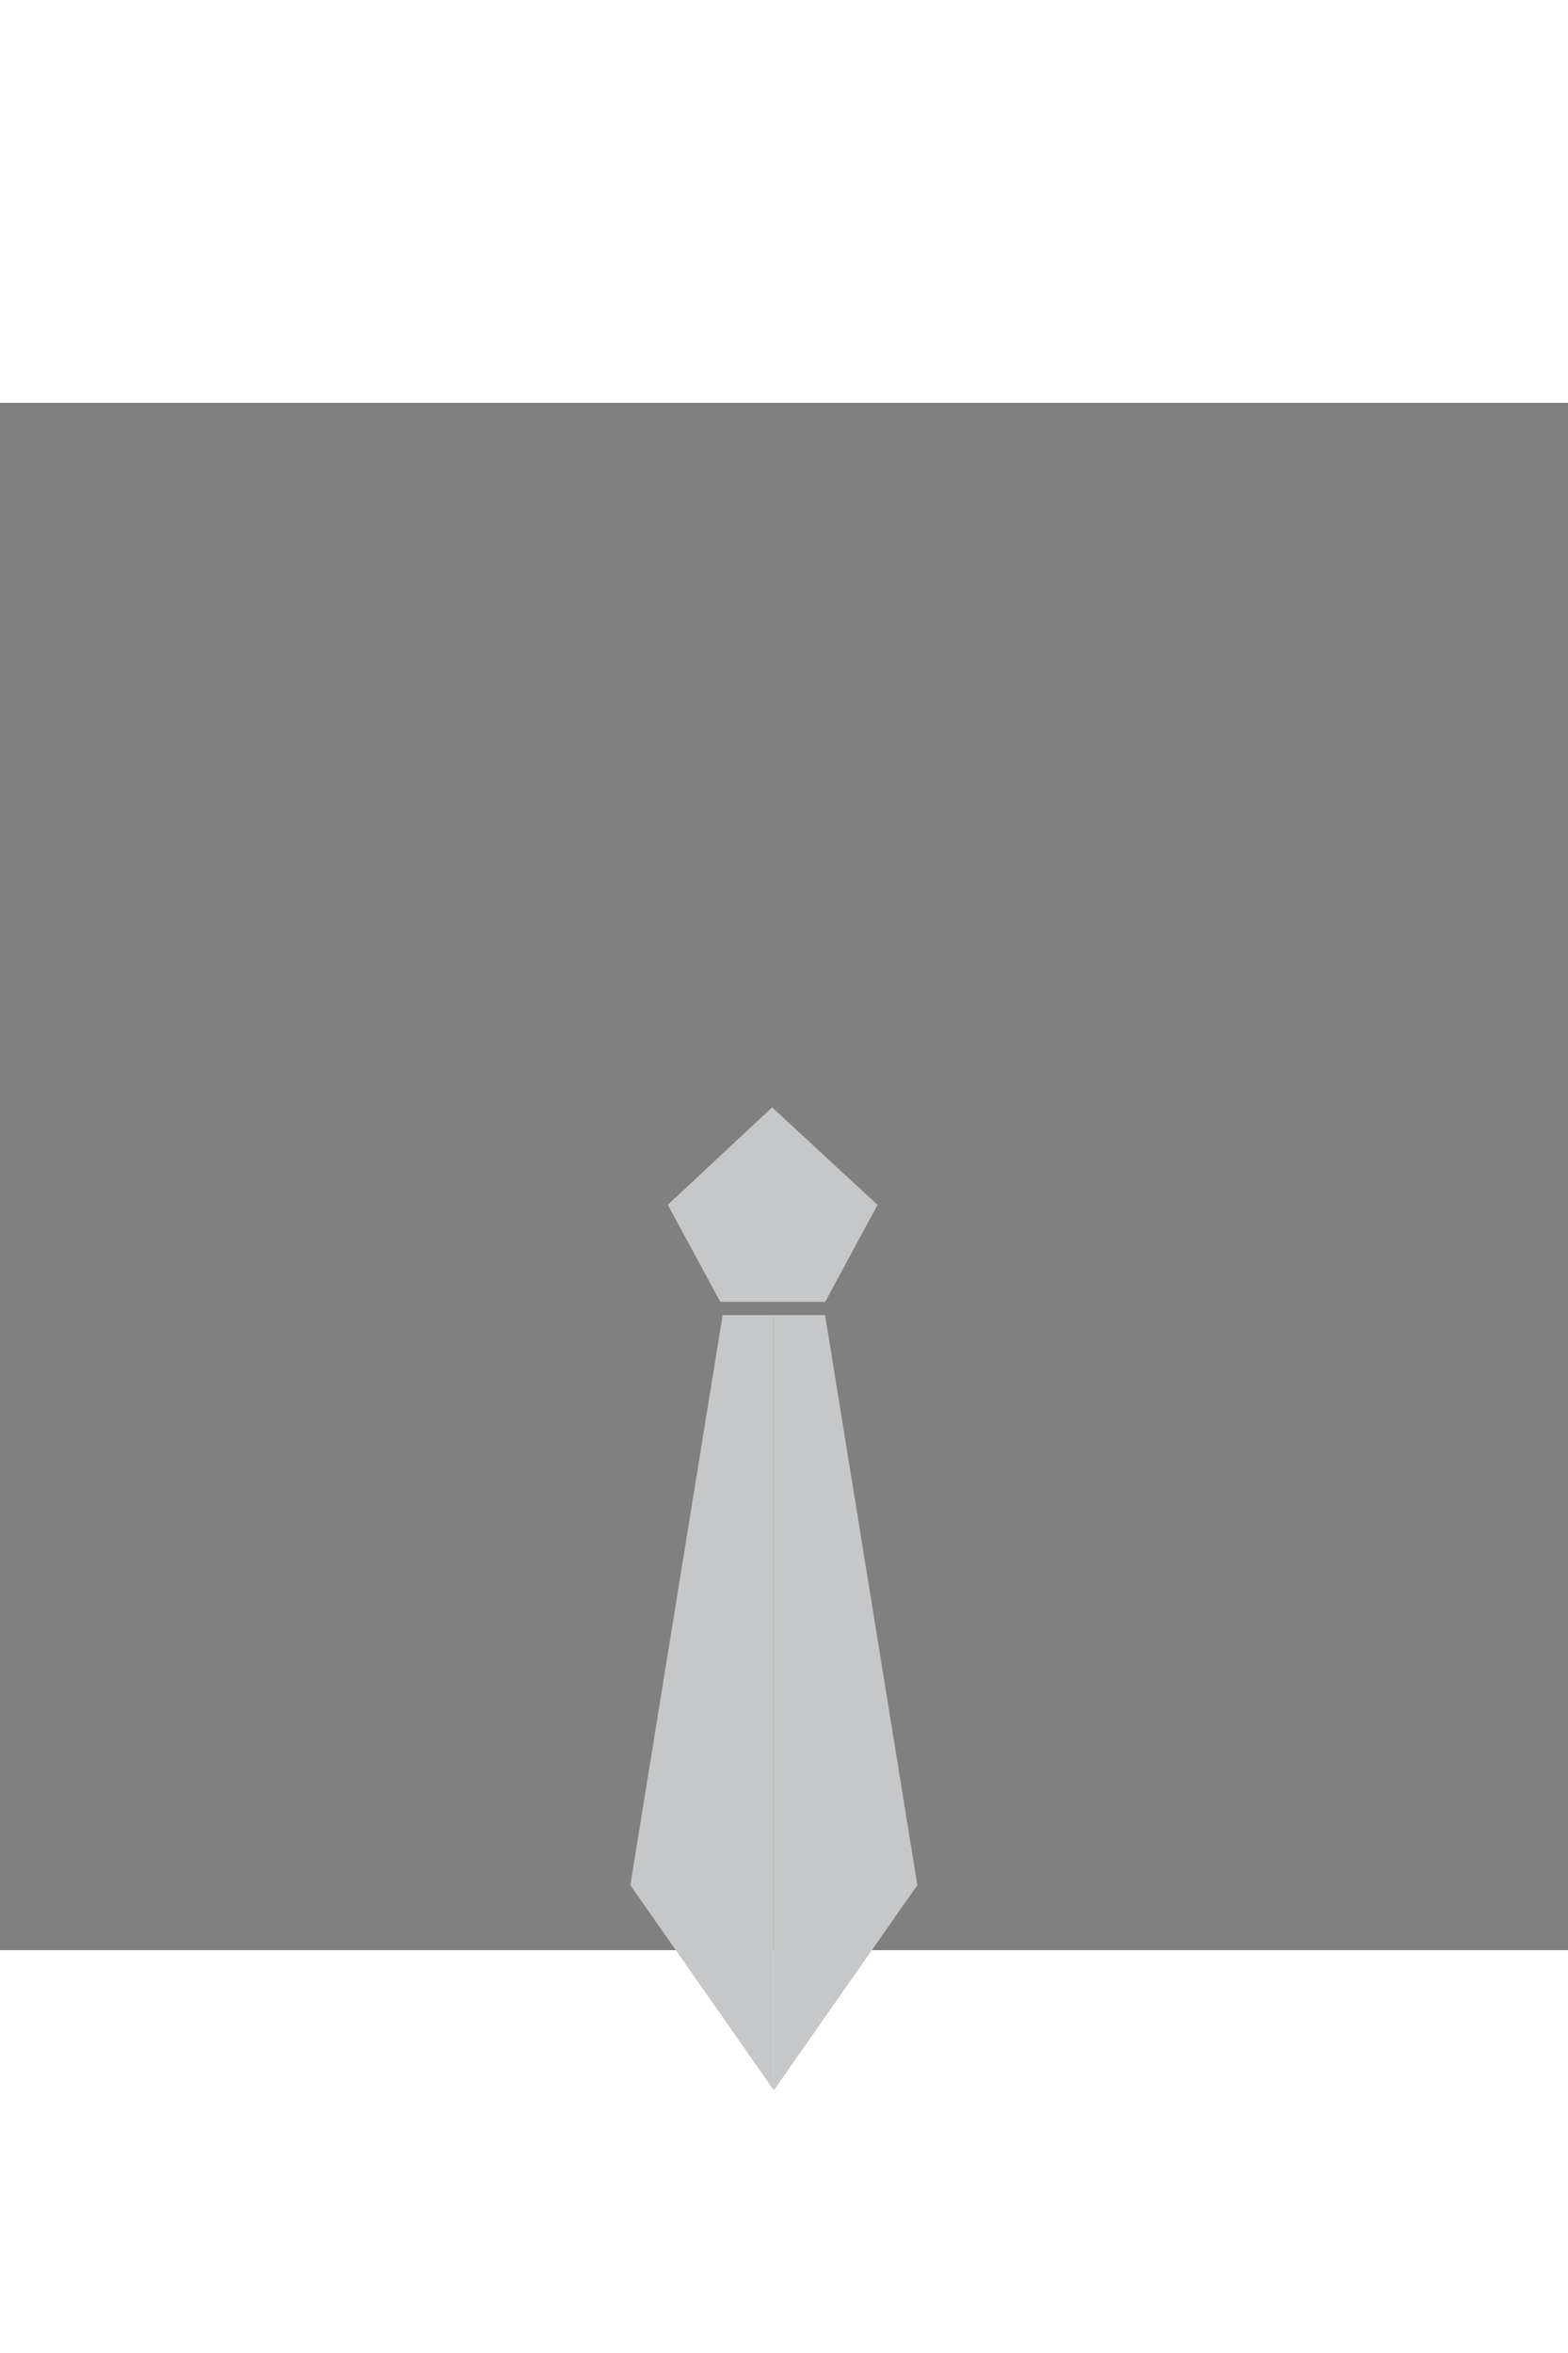 <?xml version="1.0" encoding="UTF-8" standalone="no"?>
<!-- Generator: Adobe Illustrator 12.0.0, SVG Export Plug-In . SVG Version: 6.00 Build 51448)  -->
<svg xmlns:dc="http://purl.org/dc/elements/1.1/" xmlns:cc="http://creativecommons.org/ns#" xmlns:rdf="http://www.w3.org/1999/02/22-rdf-syntax-ns#"  xmlns="http://www.w3.org/2000/svg" xmlns:xlink="http://www.w3.org/1999/xlink" xmlns:sodipodi="http://sodipodi.sourceforge.net/DTD/sodipodi-0.dtd" xmlns:inkscape="http://www.inkscape.org/namespaces/inkscape" version="1.0" width="40" height="60" viewBox="0 0 18121.9 17875.3" overflow="visible" enable-background="new 0 0 18121.891 17875.275" xml:space="preserve" id="svg2" sodipodi:version="0.32" inkscape:version="0.46dev+devel" sodipodi:docname="sampler_User1_in_suit.svg" inkscape:output_extension="org.inkscape.output.svg.inkscape" style="overflow: visible;"><rect x="0" y="0" width="18121.9" height="17875.3" fill="#808080" stroke="none"/><defs id="defs1434">
	
	
	
	
	
	
	
	
	
	
	
	
	
	
	
<radialGradient inkscape:collect="always" xlink:href="#XMLID_80_" id="radialGradient4660" gradientUnits="userSpaceOnUse" cx="8710.232" cy="8685.336" r="36.396"/><linearGradient inkscape:collect="always" xlink:href="#XMLID_81_" id="linearGradient4662" gradientUnits="userSpaceOnUse" x1="8739.177" y1="8762.114" x2="8667.568" y2="8706.581"/></defs><sodipodi:namedview inkscape:window-height="744" inkscape:window-width="1280" inkscape:pageshadow="2" inkscape:pageopacity="0.0" guidetolerance="10.0" gridtolerance="10.0" objecttolerance="10.0" borderopacity="1.0" bordercolor="#666666" pagecolor="#ffffff" id="base" showgrid="true" borderlayer="true" inkscape:zoom="5.33" inkscape:cx="50" inkscape:cy="46.515666" inkscape:window-x="0" inkscape:window-y="22" inkscape:current-layer="g4648" width="40px"><inkscape:grid type="xygrid" id="grid2323" originx="0px" originy="0px" spacingx="0px" spacingy="0px"/></sodipodi:namedview>





<g id="g32" transform="matrix(28.594, 0, 0, 28.594, -255701, -242439)">
		<radialGradient gradientUnits="userSpaceOnUse" r="36.396" cy="8685.336" cx="8710.232" id="XMLID_80_">
			<stop id="stop35" style="stop-color: rgb(255, 255, 255);" offset="0"/>
			<stop id="stop37" style="stop-color: rgb(0, 0, 0);" offset="1"/>
		</radialGradient>
		
		<linearGradient y2="8706.581" x2="8667.568" y1="8762.114" x1="8739.177" gradientUnits="userSpaceOnUse" id="XMLID_81_">
			<stop id="stop42" style="stop-color: rgb(255, 255, 255);" offset="0"/>
			<stop id="stop44" style="stop-color: rgb(0, 0, 0);" offset="1"/>
		</linearGradient>
		
		
		<g id="g4648"><g id="g4654" transform="matrix(7.583, 0, 0, 8.083, -56740, -61544.8)"><circle style="fill: url(#radialGradient4660) rgb(0, 0, 0);" sodipodi:ry="17.457001" sodipodi:rx="17.457001" sodipodi:cy="8679.2344" sodipodi:cx="8702.7109" id="circle39" r="17.457" cy="8679.234" cx="8702.711"/><path style="fill: url(#linearGradient4662) rgb(0, 0, 0);" id="path46" d="M 8702.994,8697.618 C 8687.29,8697.618 8674.282,8720.775 8671.988,8751 L 8734,8751 C 8731.706,8720.775 8718.698,8697.618 8702.994,8697.618 z"/><polygon style="fill: rgb(198, 199, 200);" id="polygon48" points="8700.2,8707.99 8697.4,8703.14 8702.96,8698.27 8702.96,8698.27 8708.58,8703.14 8705.79,8707.99 8700.2,8707.99"/><path style="fill: rgb(198, 199, 200);" id="path50" d="M 8695.404,8737.145 L 8703.049,8747.396 L 8703.049,8708.651 L 8700.322,8708.651 L 8695.404,8737.145 z M 8705.784,8708.65 L 8703.056,8708.65 L 8703.056,8747.395 L 8710.702,8737.144 L 8705.784,8708.65 z"/></g></g>
	</g>
<g id="OUTLAND" display="none" style="display: none;" transform="translate(44.606, -3424.79)">
	<path display="inline" d="M 18121.891,0 L 18121.891,17875.275 L 0,17875.275 L 0,0 L 18121.891,0 z M 8640,9235.275 L 9481.89,9235.275 L 9481.89,8640 L 8640,8640 L 8640,9235.275 z" id="path1431" style="fill: rgb(158, 153, 148); display: inline;"/>
</g>
</svg>